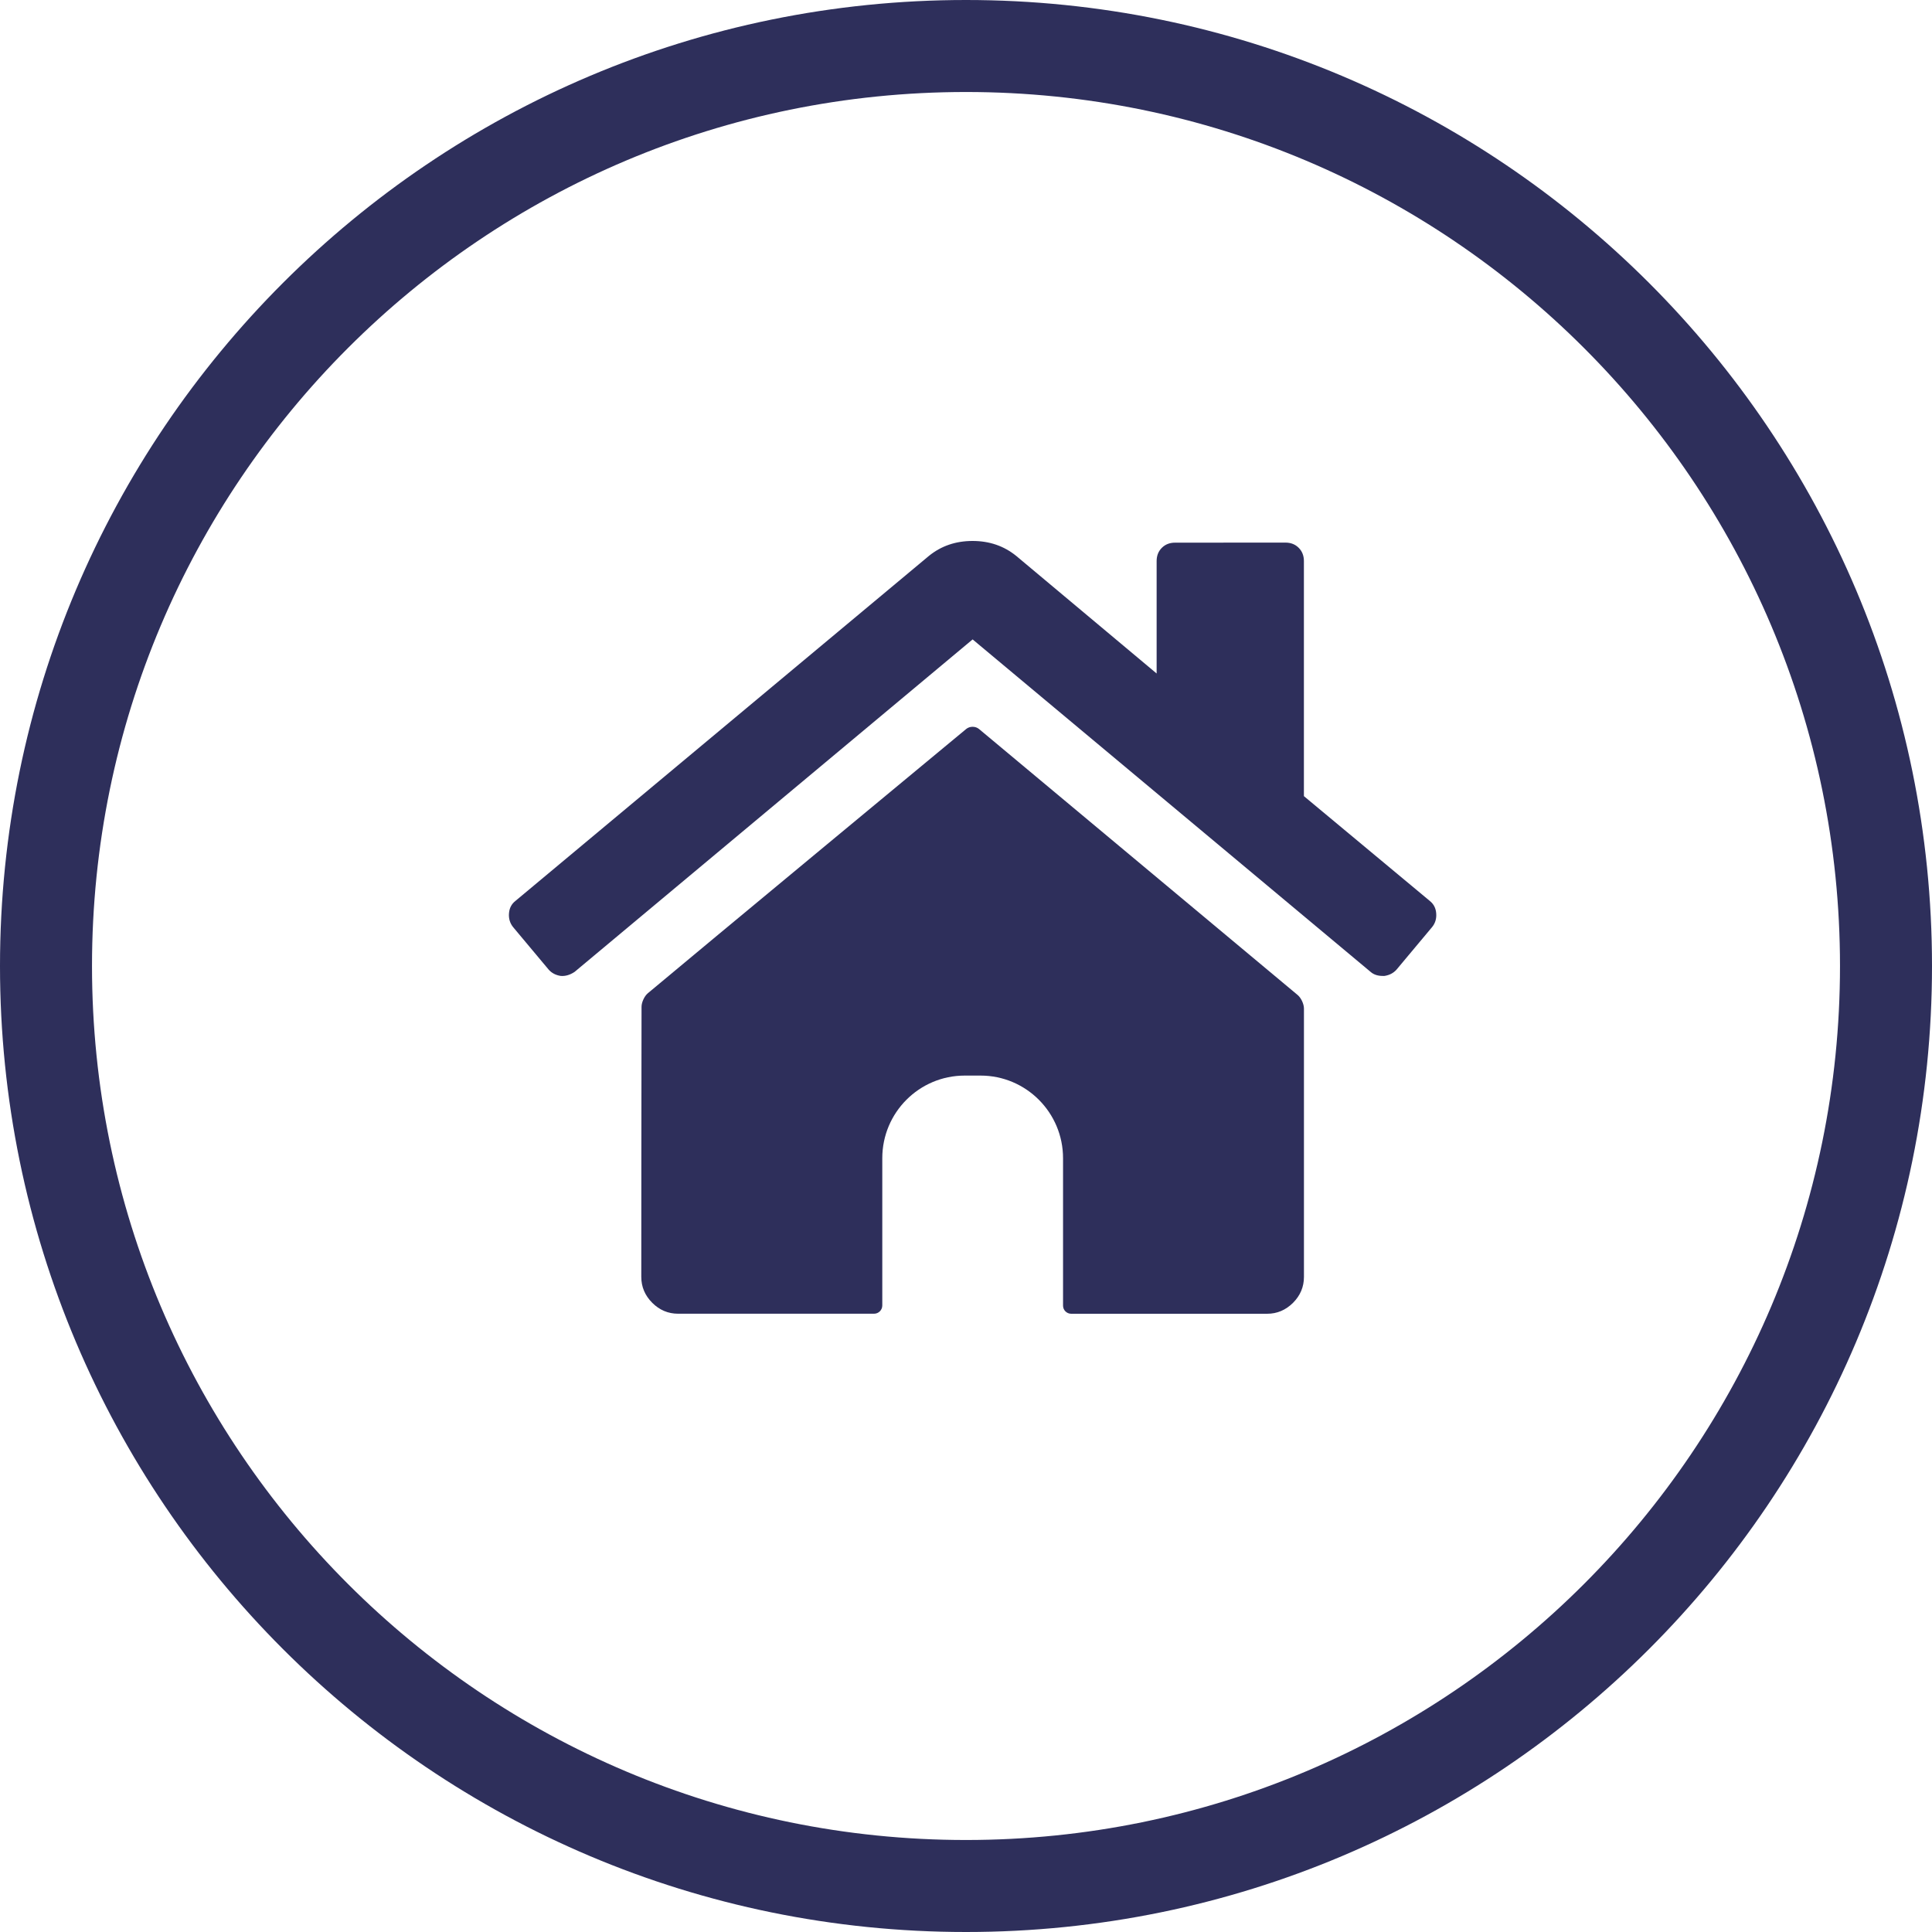 <svg width="100" height="100" viewBox="0 0 100 100" fill="none" xmlns="http://www.w3.org/2000/svg">
<path fill-rule="evenodd" clip-rule="evenodd" d="M50 4.762C25.016 4.762 4.762 25.016 4.762 50C4.762 74.984 25.016 95.238 50 95.238C74.984 95.238 95.238 74.984 95.238 50C95.238 25.016 74.984 4.762 50 4.762ZM0 50C0 22.386 22.386 0 50 0C77.614 0 100 22.386 100 50C100 77.614 77.614 100 50 100C22.386 100 0 77.614 0 50Z" fill="#2E2F5B"/>
<path d="M55.446 68H65.586C66.102 68 66.548 67.81 66.927 67.434C67.304 67.056 67.492 66.608 67.492 66.092V52.202C67.492 51.966 67.346 51.651 67.165 51.5L50.671 37.731C50.489 37.581 50.194 37.581 50.012 37.731C50.012 37.731 35.87 49.447 33.533 51.409C33.352 51.561 33.206 51.879 33.206 52.112C33.197 54.502 33.193 66.091 33.193 66.091C33.193 66.608 33.383 67.055 33.76 67.433C34.137 67.81 34.585 67.998 35.1 67.998H45.24C45.475 67.998 45.667 67.808 45.667 67.57V59.949C45.667 57.586 47.577 55.672 49.935 55.672H50.754C53.111 55.672 55.023 57.588 55.023 59.949V67.573C55.019 67.808 55.211 68 55.446 68L55.446 68Z" fill="#2E2F5B"/>
<path d="M74.011 46.636L67.49 41.208V29.041C67.49 28.764 67.4 28.534 67.221 28.355C67.042 28.175 66.815 28.085 66.535 28.085L60.821 28.088C60.544 28.088 60.314 28.177 60.135 28.357C59.956 28.536 59.867 28.764 59.867 29.044V34.86L52.602 28.776C51.966 28.259 51.212 28 50.339 28C49.466 28 48.712 28.259 48.077 28.776L26.672 46.637C26.474 46.795 26.364 47.008 26.345 47.277C26.324 47.547 26.395 47.78 26.553 47.981L28.399 50.187C28.557 50.366 28.766 50.475 29.024 50.514C29.262 50.533 29.501 50.464 29.739 50.306L50.343 33.096L70.944 50.306C71.102 50.445 71.311 50.514 71.569 50.514H71.659C71.917 50.475 72.125 50.366 72.284 50.187L74.129 47.981C74.288 47.782 74.359 47.549 74.338 47.279C74.319 47.01 74.211 46.797 74.011 46.637L74.011 46.636Z" fill="#2E2F5B"/>
</svg>

